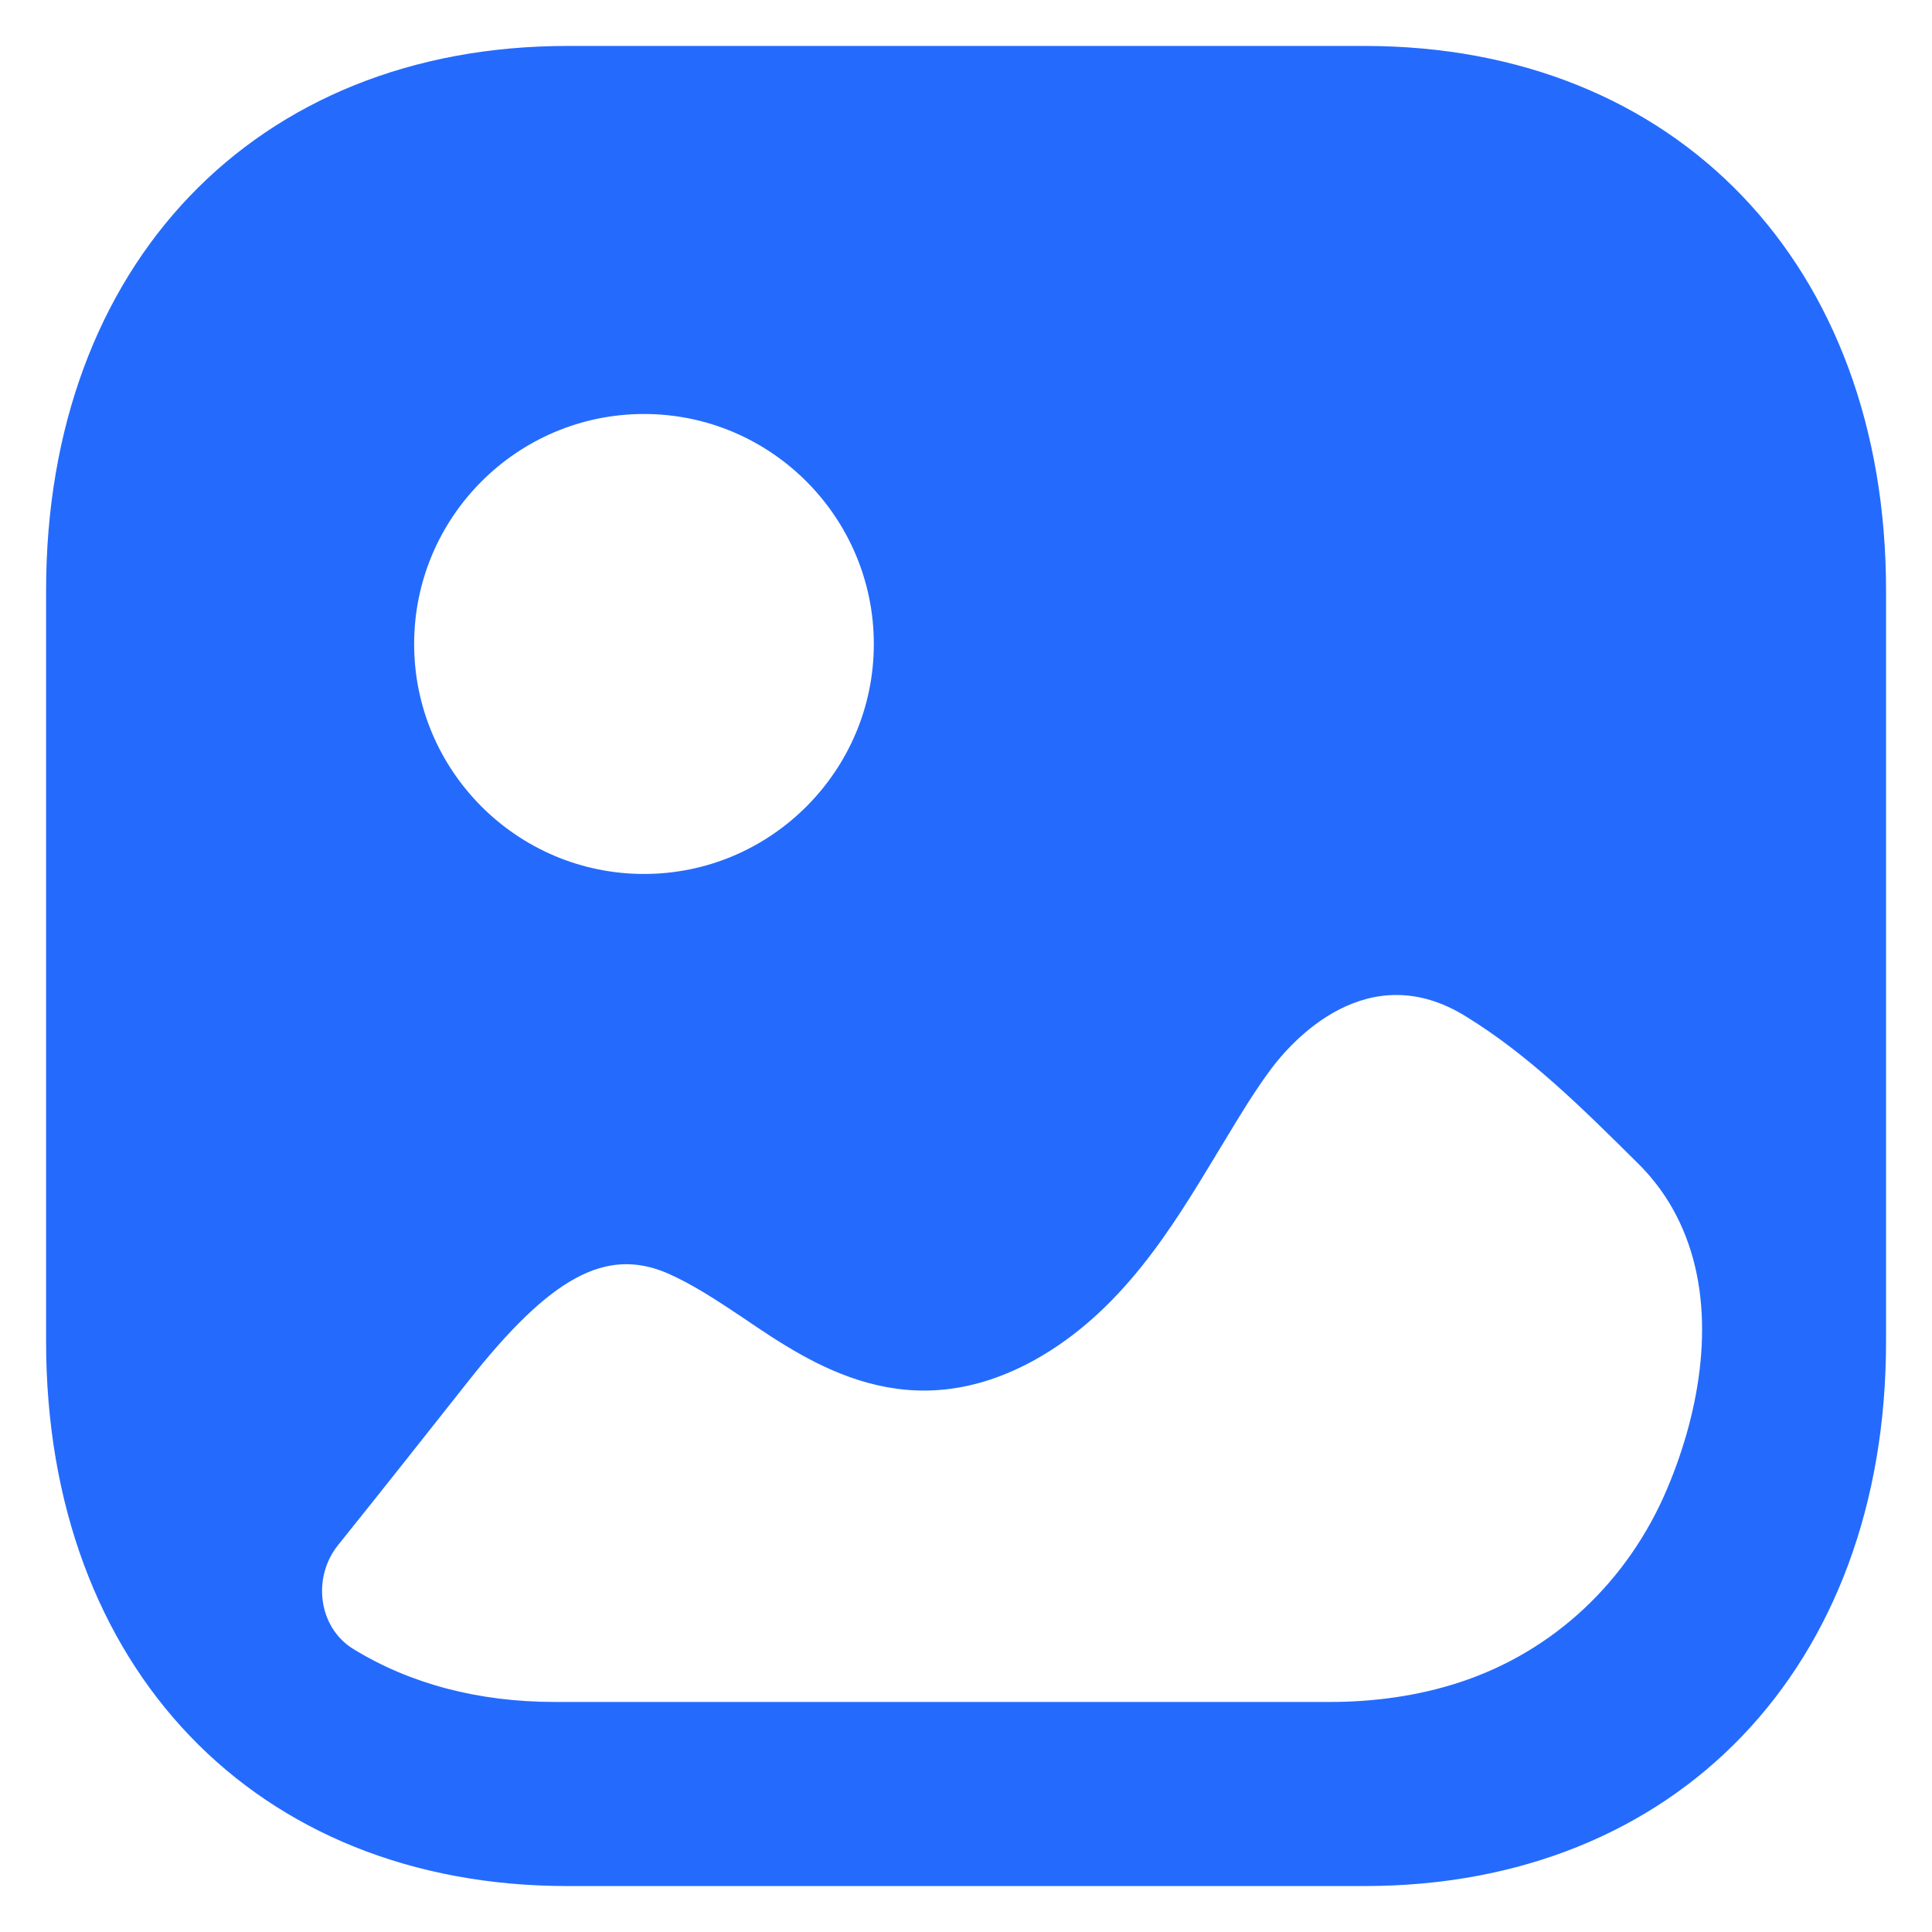 <svg width="14" height="14" viewBox="0 0 14 14" fill="none" xmlns="http://www.w3.org/2000/svg">
<path fill-rule="evenodd" clip-rule="evenodd" d="M4.111 13.667H9.889C12.149 13.667 13.667 12.081 13.667 9.722V4.278C13.667 1.919 12.149 0.333 9.89 0.333H4.111C1.852 0.333 0.334 1.919 0.334 4.278V9.722C0.334 12.081 1.852 13.667 4.111 13.667ZM4.667 6.333C3.747 6.333 3.001 5.585 3.001 4.667C3.001 3.748 3.747 3 4.667 3C5.585 3 6.332 3.748 6.332 4.667C6.332 5.585 5.585 6.333 4.667 6.333ZM12.214 8.956C12.438 9.528 12.322 10.216 12.083 10.783C11.8 11.457 11.259 11.968 10.576 12.191C10.273 12.29 9.955 12.333 9.638 12.333H4.02C3.461 12.333 2.966 12.199 2.56 11.949C2.306 11.793 2.261 11.431 2.45 11.196C2.765 10.804 3.076 10.41 3.39 10.013C3.988 9.254 4.39 9.034 4.838 9.227C5.02 9.307 5.202 9.427 5.39 9.553C5.89 9.893 6.585 10.36 7.501 9.853C8.128 9.502 8.491 8.9 8.808 8.376L8.813 8.367C8.835 8.33 8.858 8.293 8.88 8.257L8.88 8.257C8.986 8.081 9.091 7.907 9.21 7.747C9.359 7.547 9.91 6.921 10.625 7.367C11.08 7.647 11.463 8.027 11.873 8.434C12.029 8.589 12.14 8.766 12.214 8.956Z" fill="#246BFD"/>
</svg>
